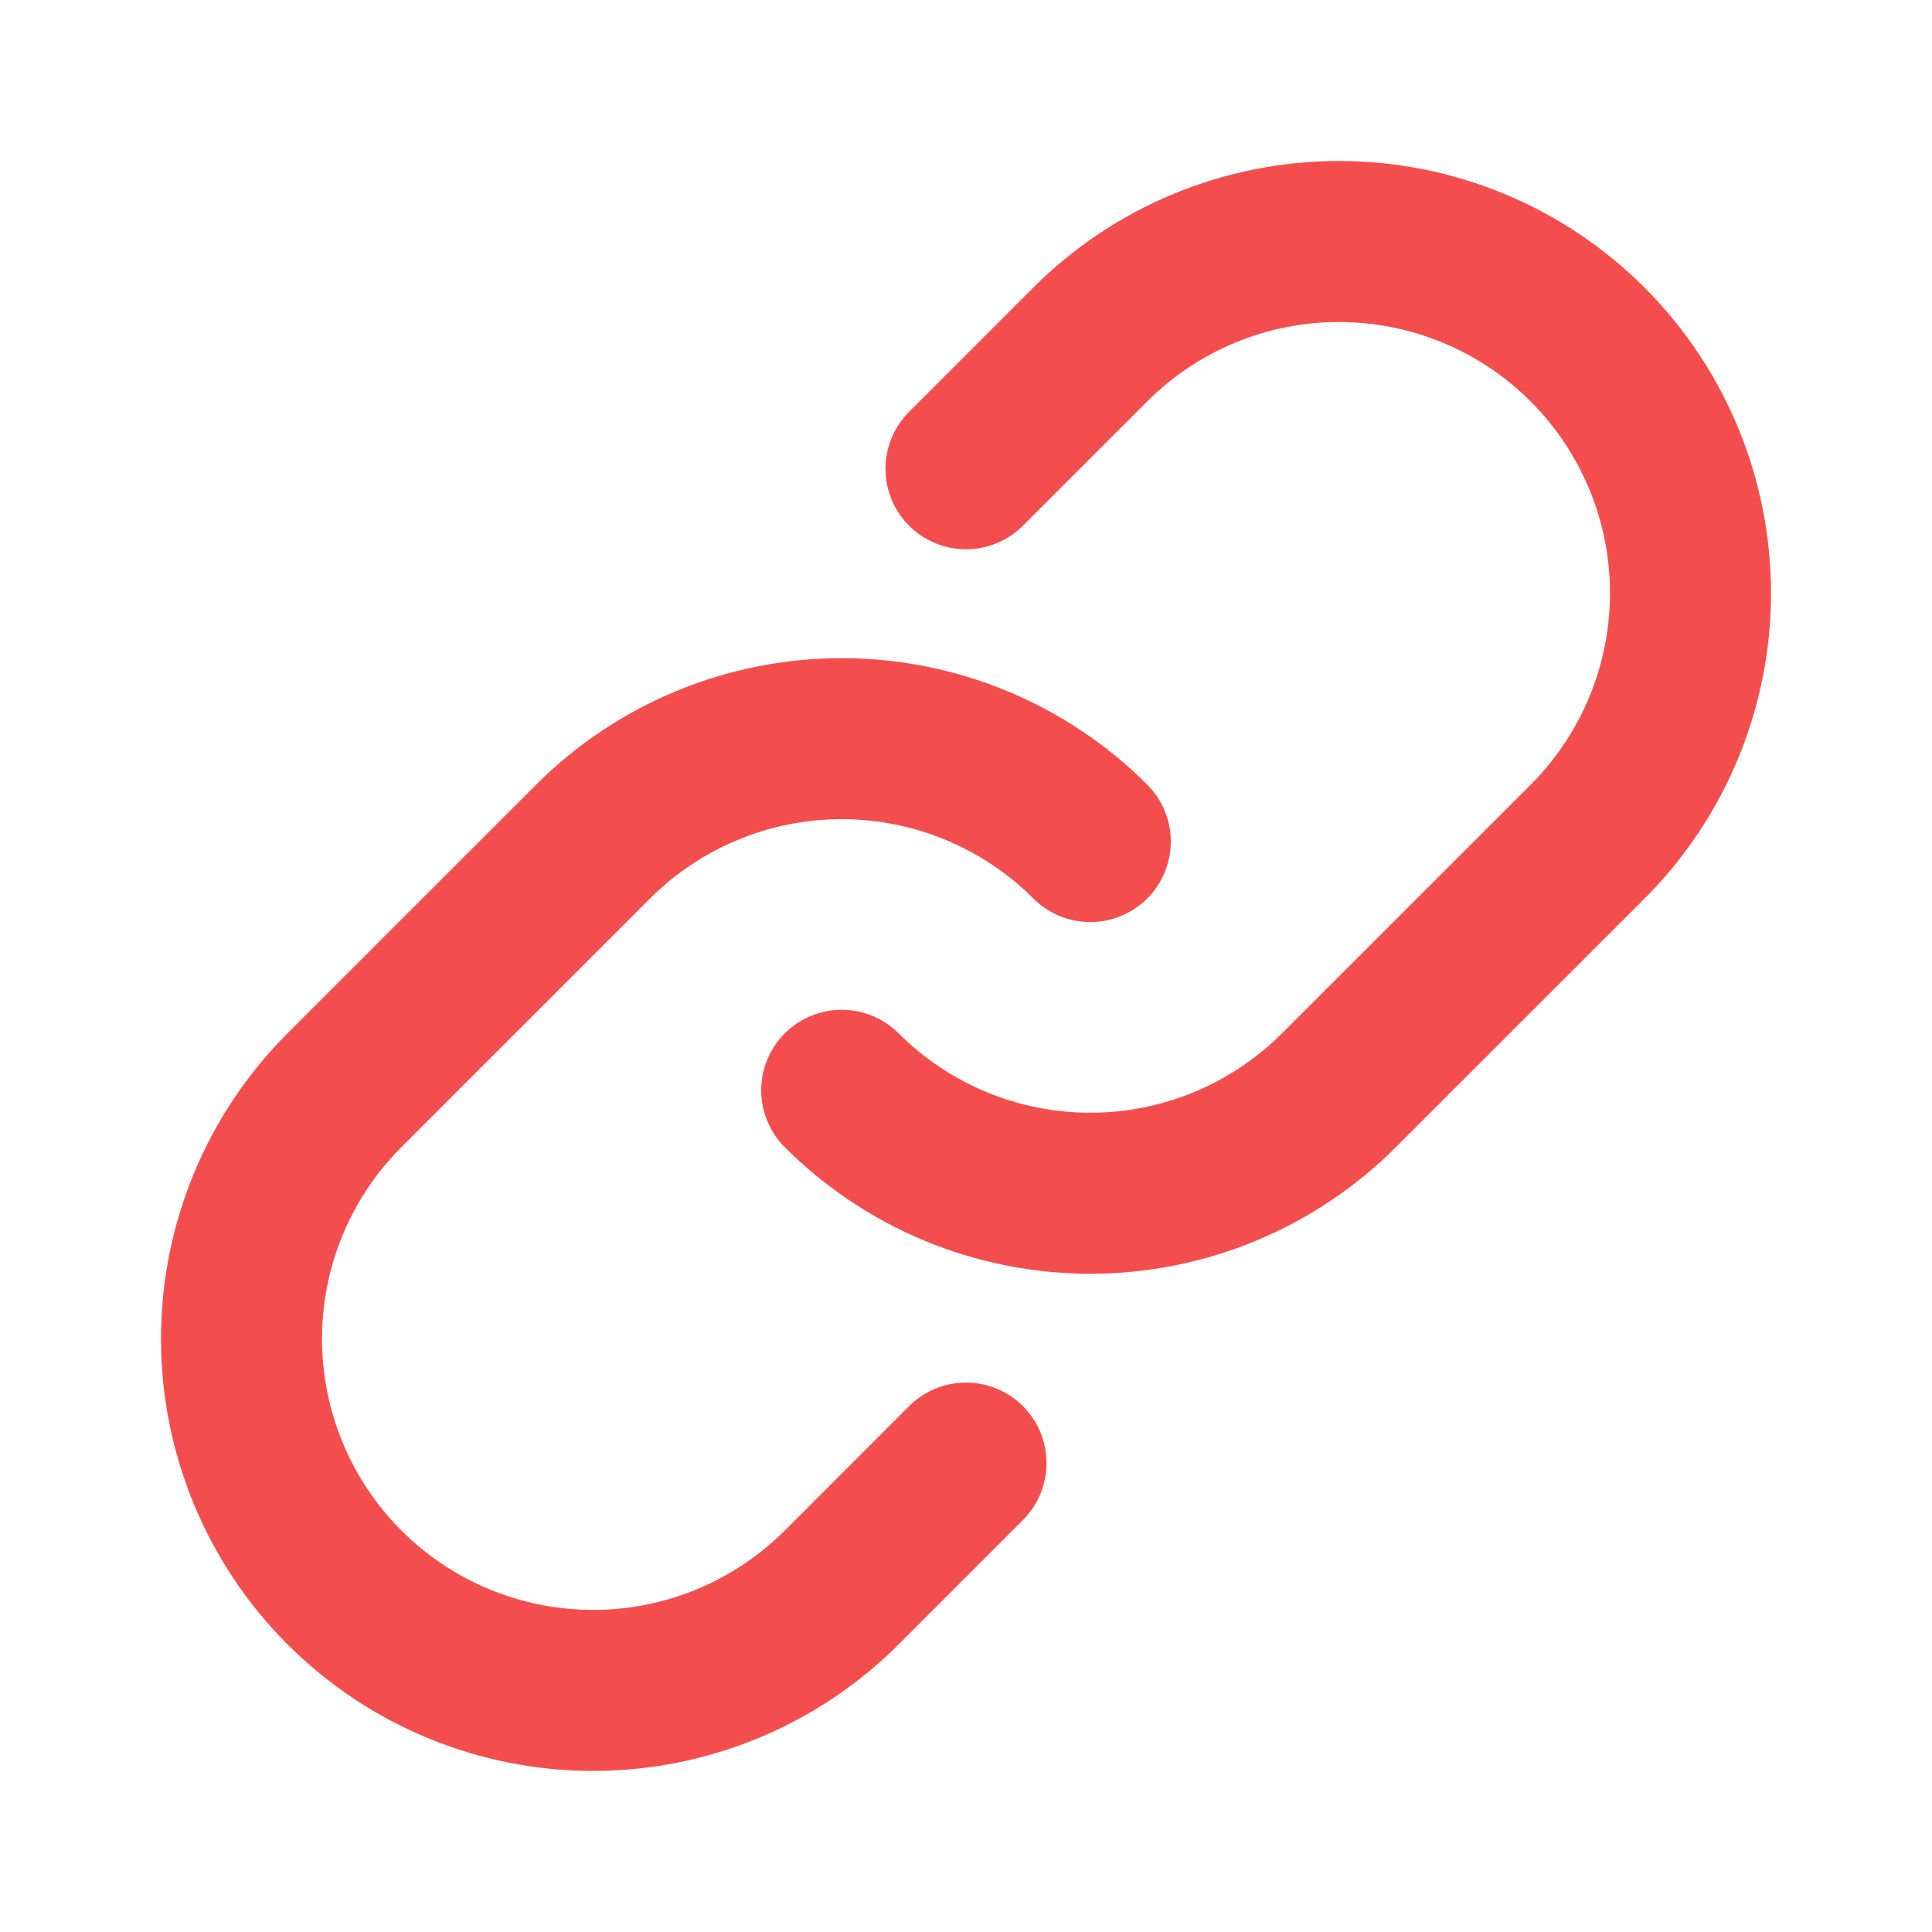 <svg width="24" height="24" viewBox="0 0 24 24" fill="none" xmlns="http://www.w3.org/2000/svg">
<path d="M13.544 10.454C12.725 9.636 11.614 9.176 10.456 9.176C9.298 9.176 8.187 9.636 7.368 10.454L4.279 13.543C3.46 14.362 3 15.473 3 16.631C3 17.789 3.46 18.9 4.279 19.72C5.098 20.539 6.209 20.999 7.368 20.999C8.526 20.999 9.637 20.539 10.456 19.72L12 18.175" stroke="#F44D4D" stroke-width="2" stroke-linecap="round" stroke-linejoin="round"/>
<path d="M10.456 13.544C11.275 14.363 12.386 14.823 13.544 14.823C14.702 14.823 15.813 14.363 16.632 13.544L19.721 10.456C20.54 9.637 21 8.526 21 7.368C21 6.209 20.54 5.098 19.721 4.279C18.902 3.46 17.791 3 16.633 3C15.474 3 14.363 3.46 13.544 4.279L12 5.823" stroke="#F44D4D" stroke-width="2" stroke-linecap="round" stroke-linejoin="round"/>
</svg>
